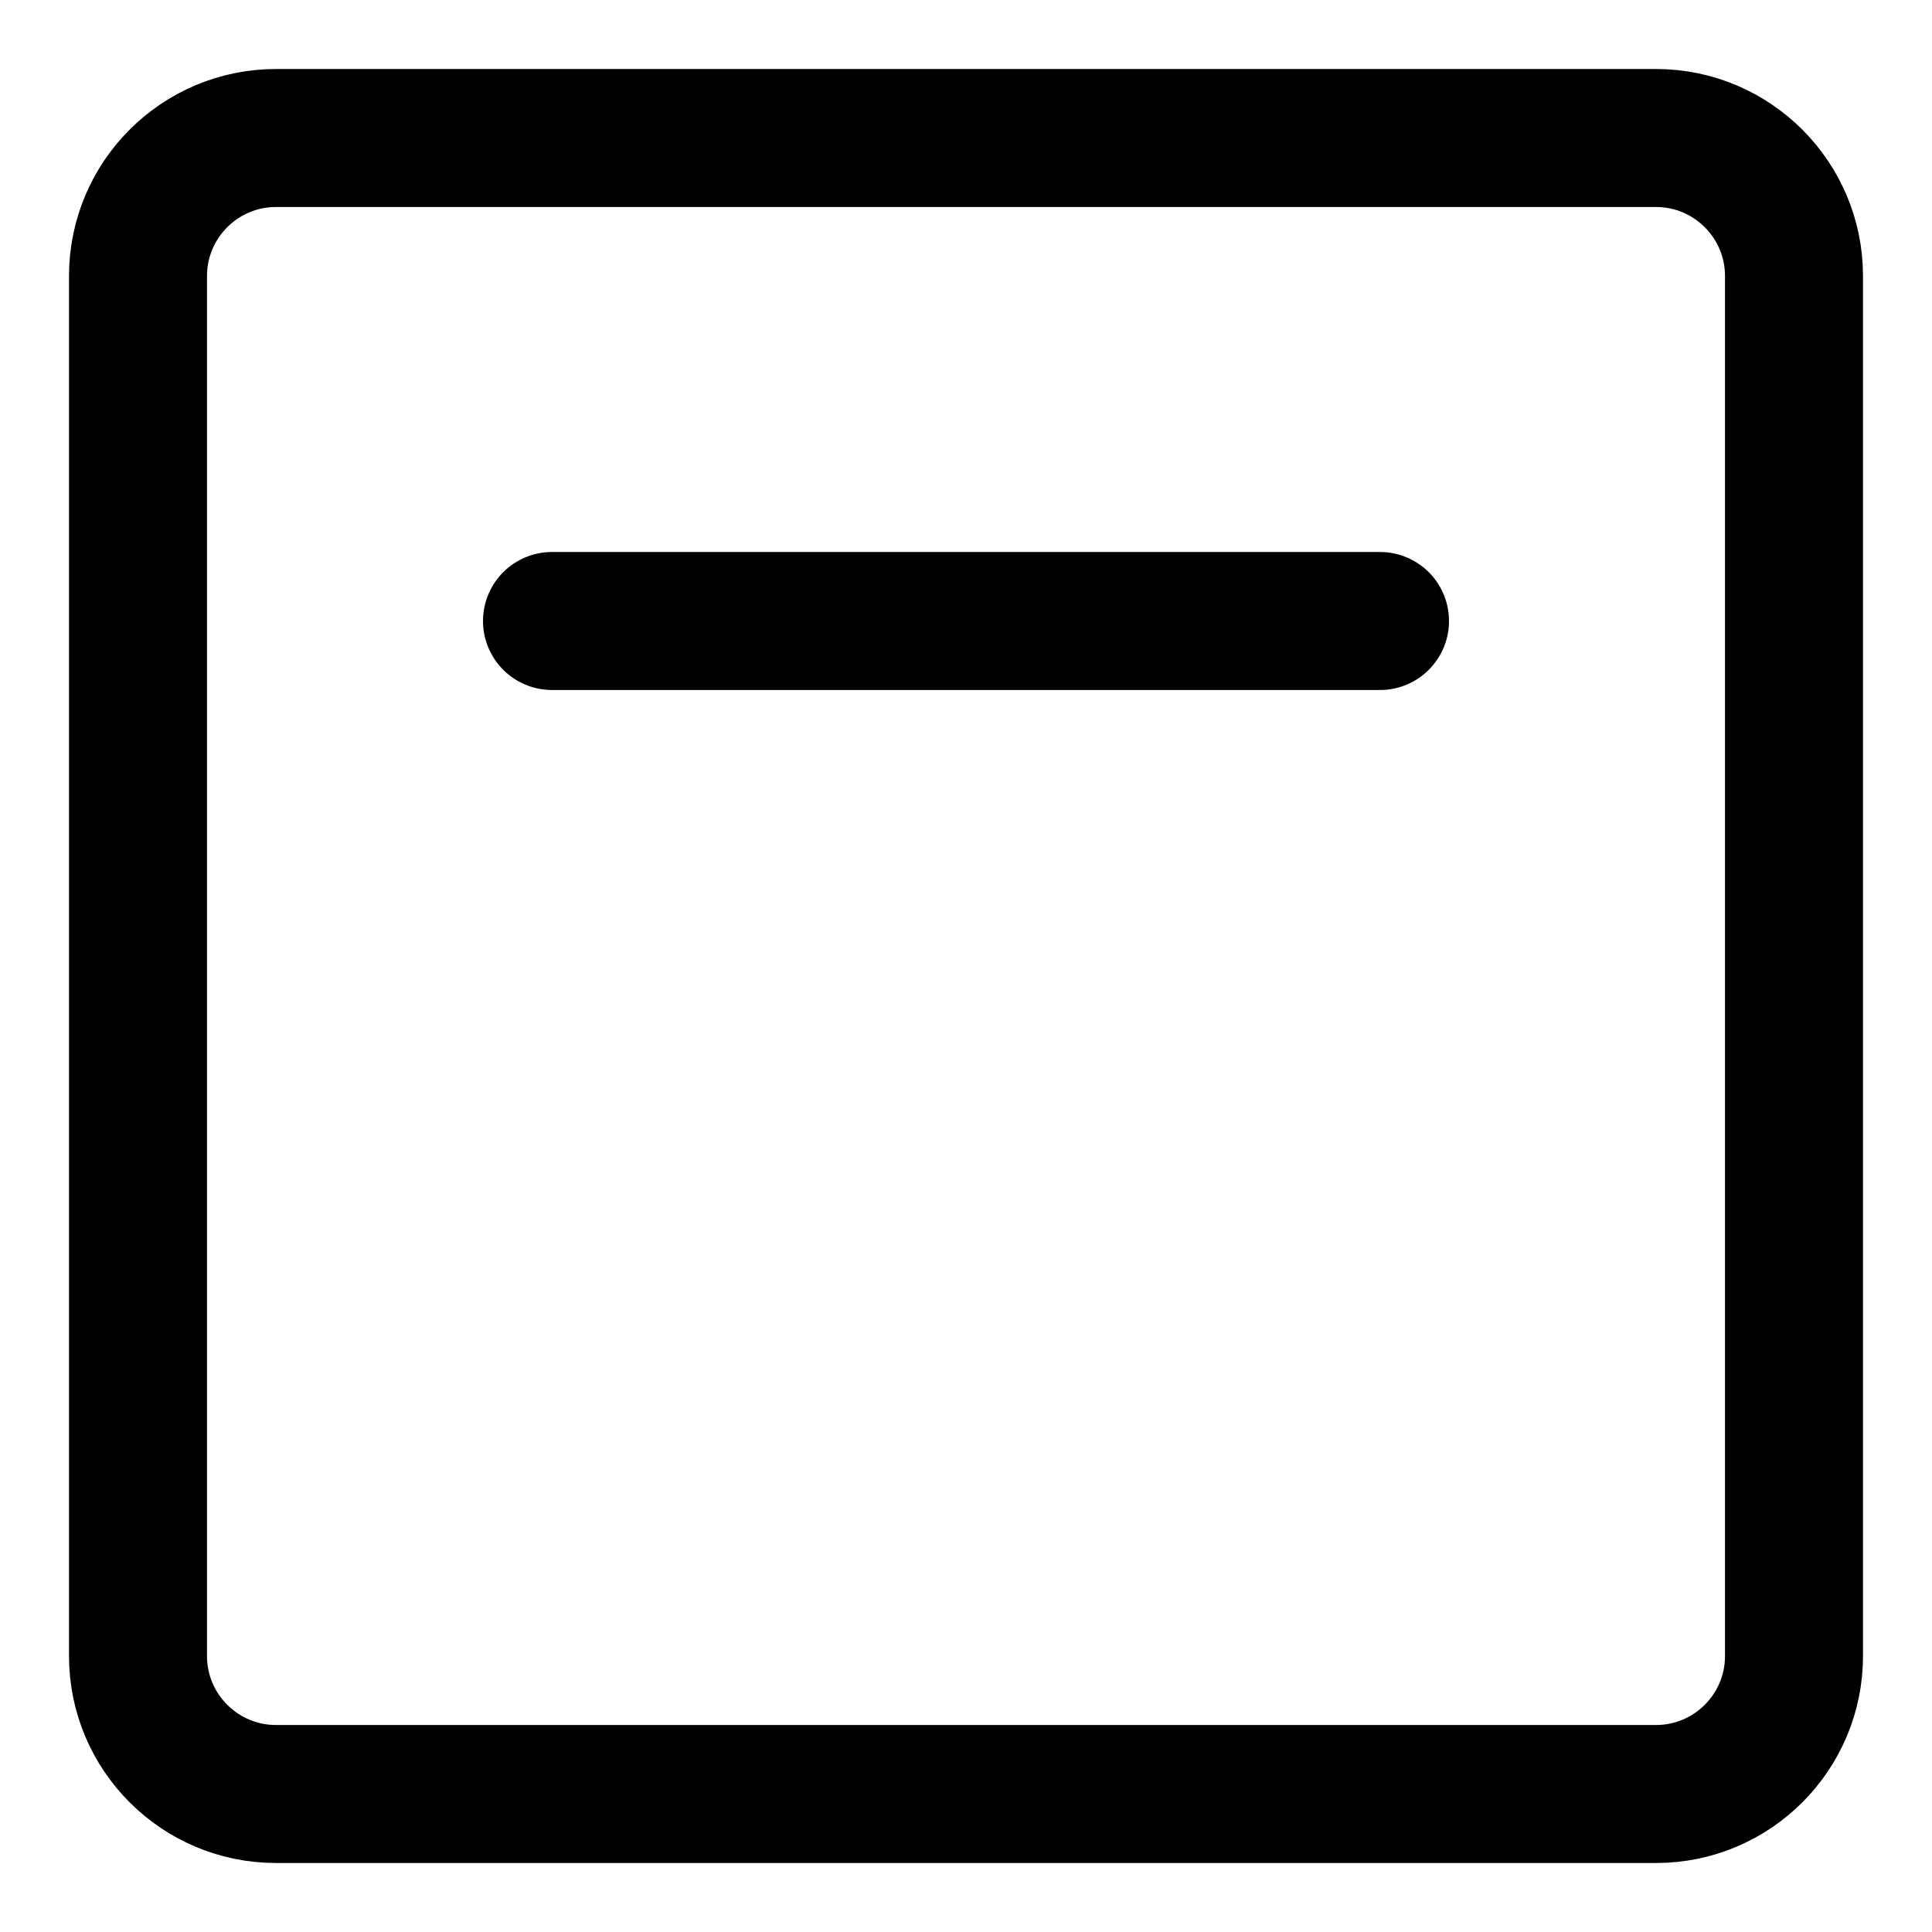 <svg xmlns="http://www.w3.org/2000/svg" fill="none" viewBox="0 0 14 14"><g id="align-top-square"><path id="Vector" stroke="#000000" stroke-linecap="round" stroke-linejoin="round" d="M12 1 2 1C1.448 1 1 1.448 1 2l0 10c0 0.552 0.448 1 1 1l10 0c0.552 0 1 -0.448 1 -1l0 -10c0 -0.552 -0.448 -1 -1 -1Z" stroke-width="1"></path><path id="Vector 3612" stroke="#000000" stroke-linecap="round" stroke-linejoin="round" d="m10 4.5 -6 0" stroke-width="1"></path></g></svg>